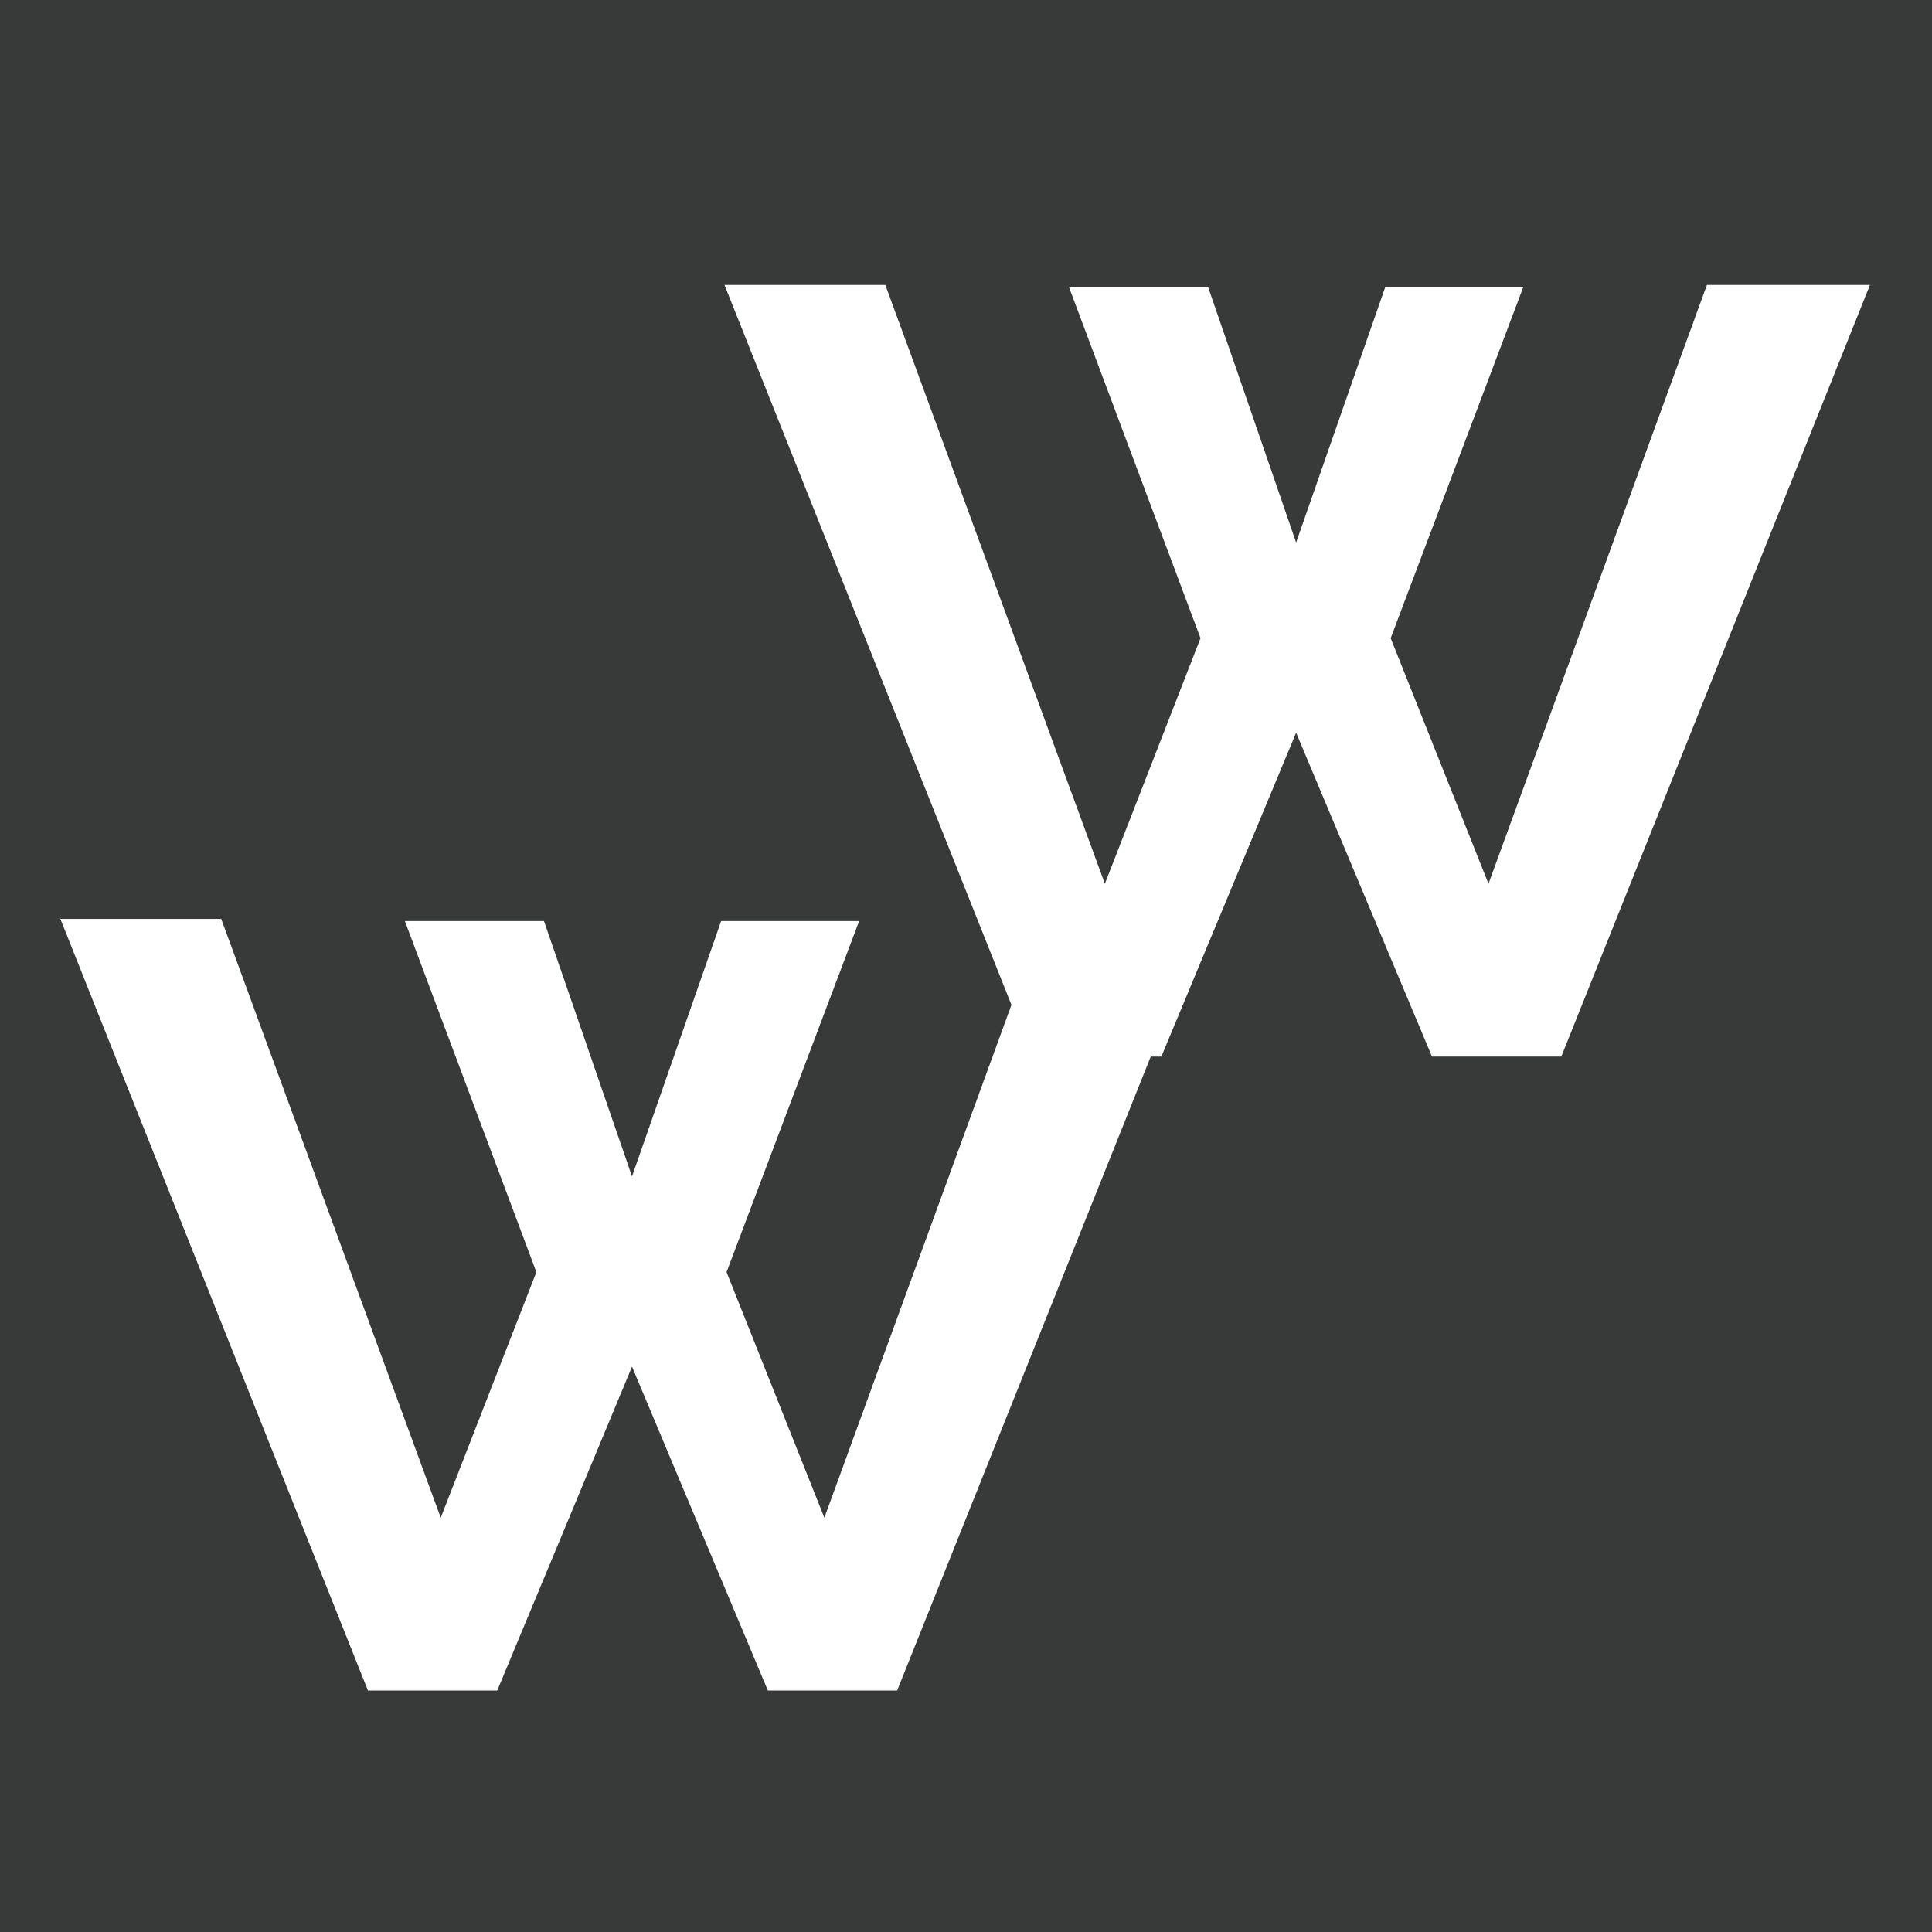 <svg width="64" height="64" viewBox="0 0 64 64" fill="none" xmlns="http://www.w3.org/2000/svg">
<rect width="64" height="64" fill="#373A39"/>
<path d="M13.412 30.512H18.02L20.936 38.972L23.888 30.512H28.46L24.068 42.14L27.308 50.276L34.544 30.44H39.944L29.72 56H25.436L20.936 45.272L16.472 56H12.188L2 30.44H7.328L14.6 50.276L17.768 42.14L13.412 30.512Z" fill="white"/>
<path d="M35.412 9.512H40.02L42.936 17.972L45.888 9.512H50.46L46.068 21.14L49.308 29.276L56.544 9.44H61.944L51.72 35H47.436L42.936 24.272L38.472 35H34.188L24 9.44H29.328L36.6 29.276L39.768 21.14L35.412 9.512Z" fill="white"/>
</svg>

